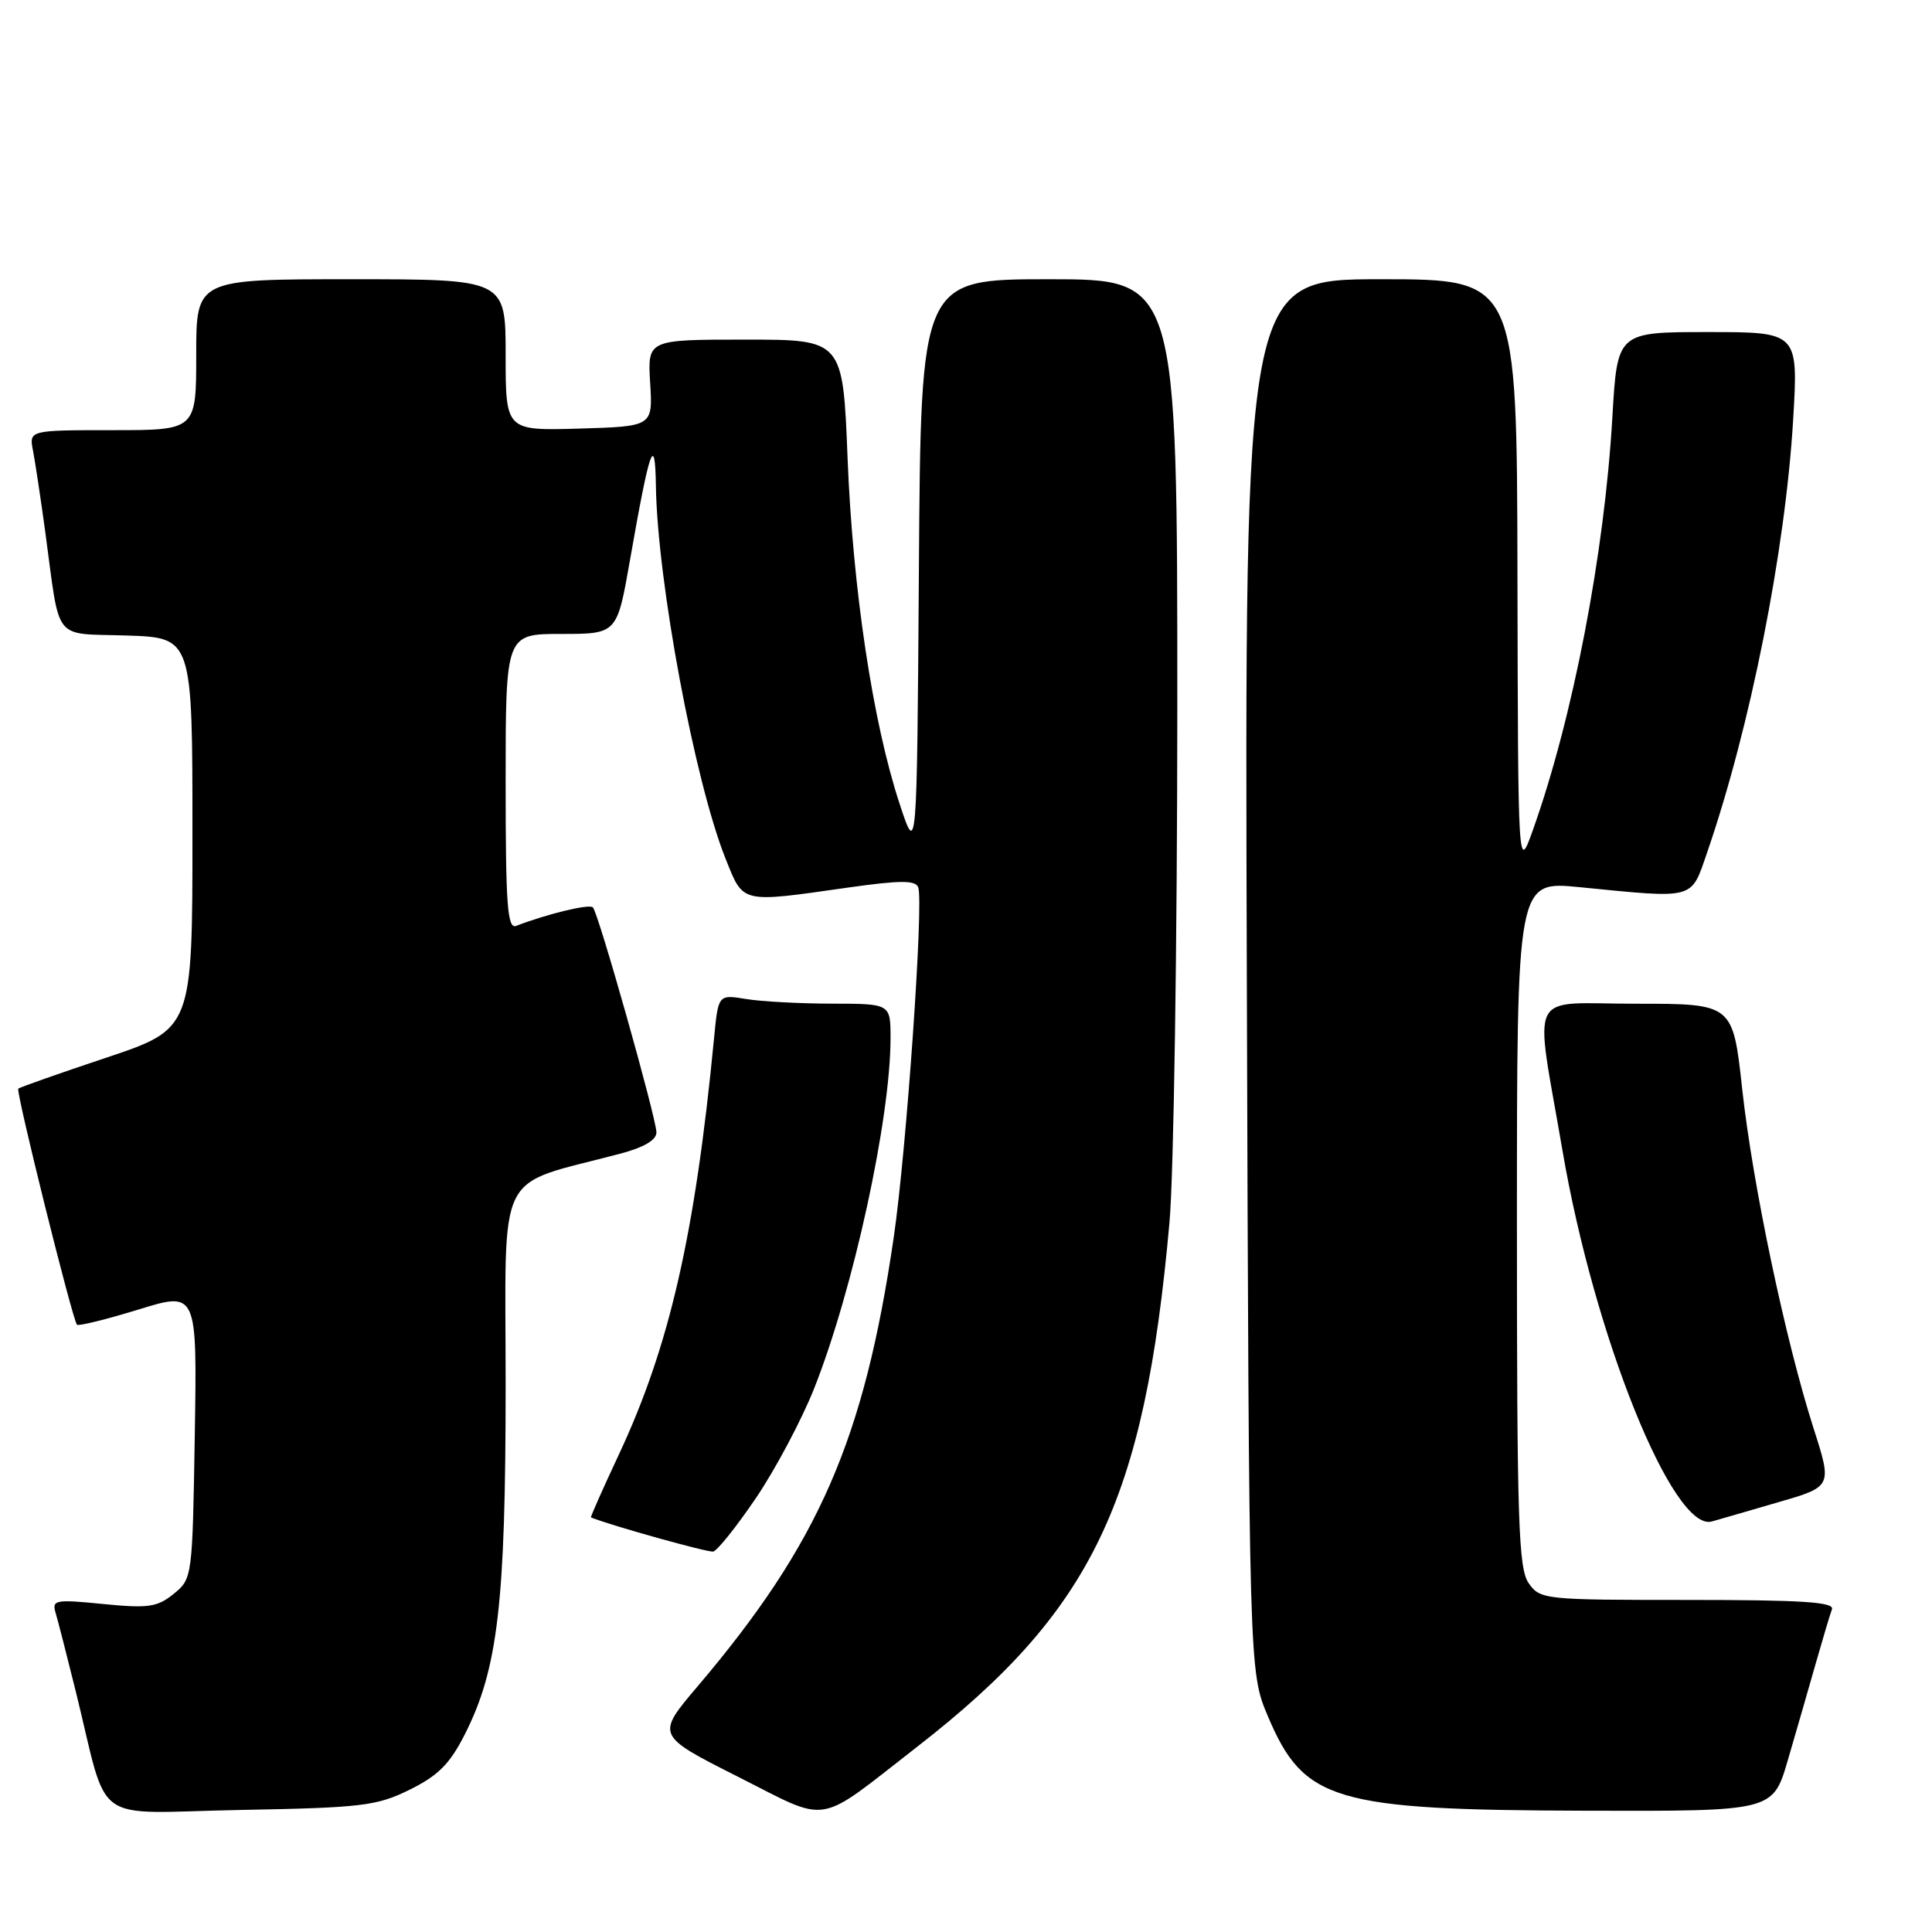 <?xml version="1.0" encoding="UTF-8" standalone="no"?>
<!DOCTYPE svg PUBLIC "-//W3C//DTD SVG 1.1//EN" "http://www.w3.org/Graphics/SVG/1.1/DTD/svg11.dtd" >
<svg xmlns="http://www.w3.org/2000/svg" xmlns:xlink="http://www.w3.org/1999/xlink" version="1.1" viewBox="0 0 256 256">
 <g >
 <path fill="currentColor"
d=" M 121.50 231.48 C 144.74 213.42 151.64 199.11 154.96 162.00 C 155.53 155.68 155.99 124.96 156.00 93.75 C 156.00 37.00 156.00 37.00 139.01 37.00 C 122.02 37.00 122.02 37.00 121.76 75.25 C 121.50 113.50 121.50 113.50 119.20 106.50 C 115.65 95.73 113.00 78.10 112.31 60.75 C 111.69 45.00 111.69 45.00 98.75 45.00 C 85.80 45.00 85.80 45.00 86.15 50.75 C 86.50 56.50 86.50 56.50 76.75 56.79 C 67.00 57.07 67.00 57.07 67.00 47.04 C 67.00 37.00 67.00 37.00 46.50 37.00 C 26.00 37.00 26.00 37.00 26.00 47.00 C 26.00 57.00 26.00 57.00 14.92 57.00 C 3.84 57.00 3.84 57.00 4.38 59.75 C 4.67 61.26 5.40 66.10 6.00 70.50 C 8.01 85.32 6.87 83.88 16.82 84.21 C 25.50 84.50 25.50 84.50 25.50 110.41 C 25.50 136.32 25.50 136.32 14.11 140.14 C 7.84 142.23 2.58 144.09 2.42 144.25 C 2.07 144.60 9.62 174.95 10.20 175.53 C 10.41 175.74 14.08 174.83 18.35 173.52 C 26.12 171.12 26.12 171.12 25.81 190.15 C 25.50 209.06 25.48 209.19 23.01 211.20 C 20.83 212.96 19.65 213.13 13.67 212.54 C 7.35 211.91 6.86 212.00 7.36 213.68 C 7.66 214.68 8.85 219.32 10.01 224.00 C 14.53 242.26 11.70 240.21 31.81 239.83 C 48.00 239.53 49.91 239.30 54.29 237.14 C 58.06 235.28 59.61 233.73 61.60 229.79 C 65.98 221.15 67.00 212.42 67.00 183.48 C 67.00 154.14 65.42 157.32 82.25 152.85 C 85.34 152.03 86.99 151.05 86.98 150.04 C 86.94 148.07 79.29 120.96 78.56 120.23 C 78.08 119.75 72.56 121.08 68.40 122.68 C 67.23 123.13 67.00 119.97 67.00 103.61 C 67.00 84.00 67.00 84.00 74.38 84.00 C 81.76 84.00 81.76 84.00 83.47 74.25 C 86.08 59.33 86.80 57.26 86.91 64.37 C 87.10 77.06 92.06 103.57 96.13 113.75 C 98.54 119.77 98.02 119.65 112.35 117.61 C 119.28 116.63 121.30 116.62 121.67 117.57 C 122.41 119.52 120.11 152.49 118.42 163.99 C 114.49 190.81 108.52 204.49 92.47 223.41 C 86.92 229.94 86.92 229.94 97.71 235.39 C 110.15 241.66 107.93 242.03 121.50 231.48 Z  M 236.89 233.25 C 237.98 229.54 239.63 223.80 240.57 220.50 C 241.51 217.20 242.48 213.94 242.74 213.25 C 243.11 212.28 238.89 212.00 223.66 212.00 C 204.59 212.00 204.08 211.95 202.56 209.78 C 201.20 207.85 201.00 201.63 201.00 162.15 C 201.00 116.74 201.00 116.74 209.25 117.55 C 224.75 119.08 224.02 119.28 226.19 113.00 C 231.91 96.42 236.55 73.08 237.60 55.66 C 238.29 44.00 238.29 44.00 226.30 44.00 C 214.30 44.00 214.30 44.00 213.65 55.25 C 212.60 73.40 208.42 95.11 203.11 110.00 C 201.15 115.50 201.15 115.50 201.07 76.25 C 201.00 37.00 201.00 37.00 182.96 37.00 C 164.92 37.00 164.92 37.00 165.21 129.25 C 165.50 221.50 165.50 221.50 168.00 227.41 C 172.77 238.67 176.71 239.84 210.21 239.93 C 234.92 240.00 234.92 240.00 236.89 233.25 Z  M 100.20 198.45 C 102.78 194.63 106.23 188.12 107.87 184.00 C 113.06 170.91 118.00 148.25 118.00 137.56 C 118.00 133.00 118.00 133.00 110.25 132.99 C 105.99 132.98 100.85 132.71 98.84 132.37 C 95.17 131.77 95.17 131.77 94.61 137.63 C 92.09 163.66 88.71 178.41 82.00 192.74 C 79.87 197.29 78.21 201.03 78.31 201.07 C 81.11 202.19 93.78 205.72 94.50 205.59 C 95.05 205.48 97.61 202.27 100.20 198.45 Z  M 235.64 199.05 C 242.78 196.98 242.78 196.98 240.30 189.24 C 236.58 177.60 232.24 157.00 230.85 144.30 C 229.61 133.00 229.61 133.00 216.79 133.00 C 202.15 133.00 203.31 130.67 207.05 152.53 C 211.27 177.16 221.72 203.07 226.84 201.60 C 227.76 201.34 231.71 200.20 235.64 199.05 Z "/>
</g>
</svg>